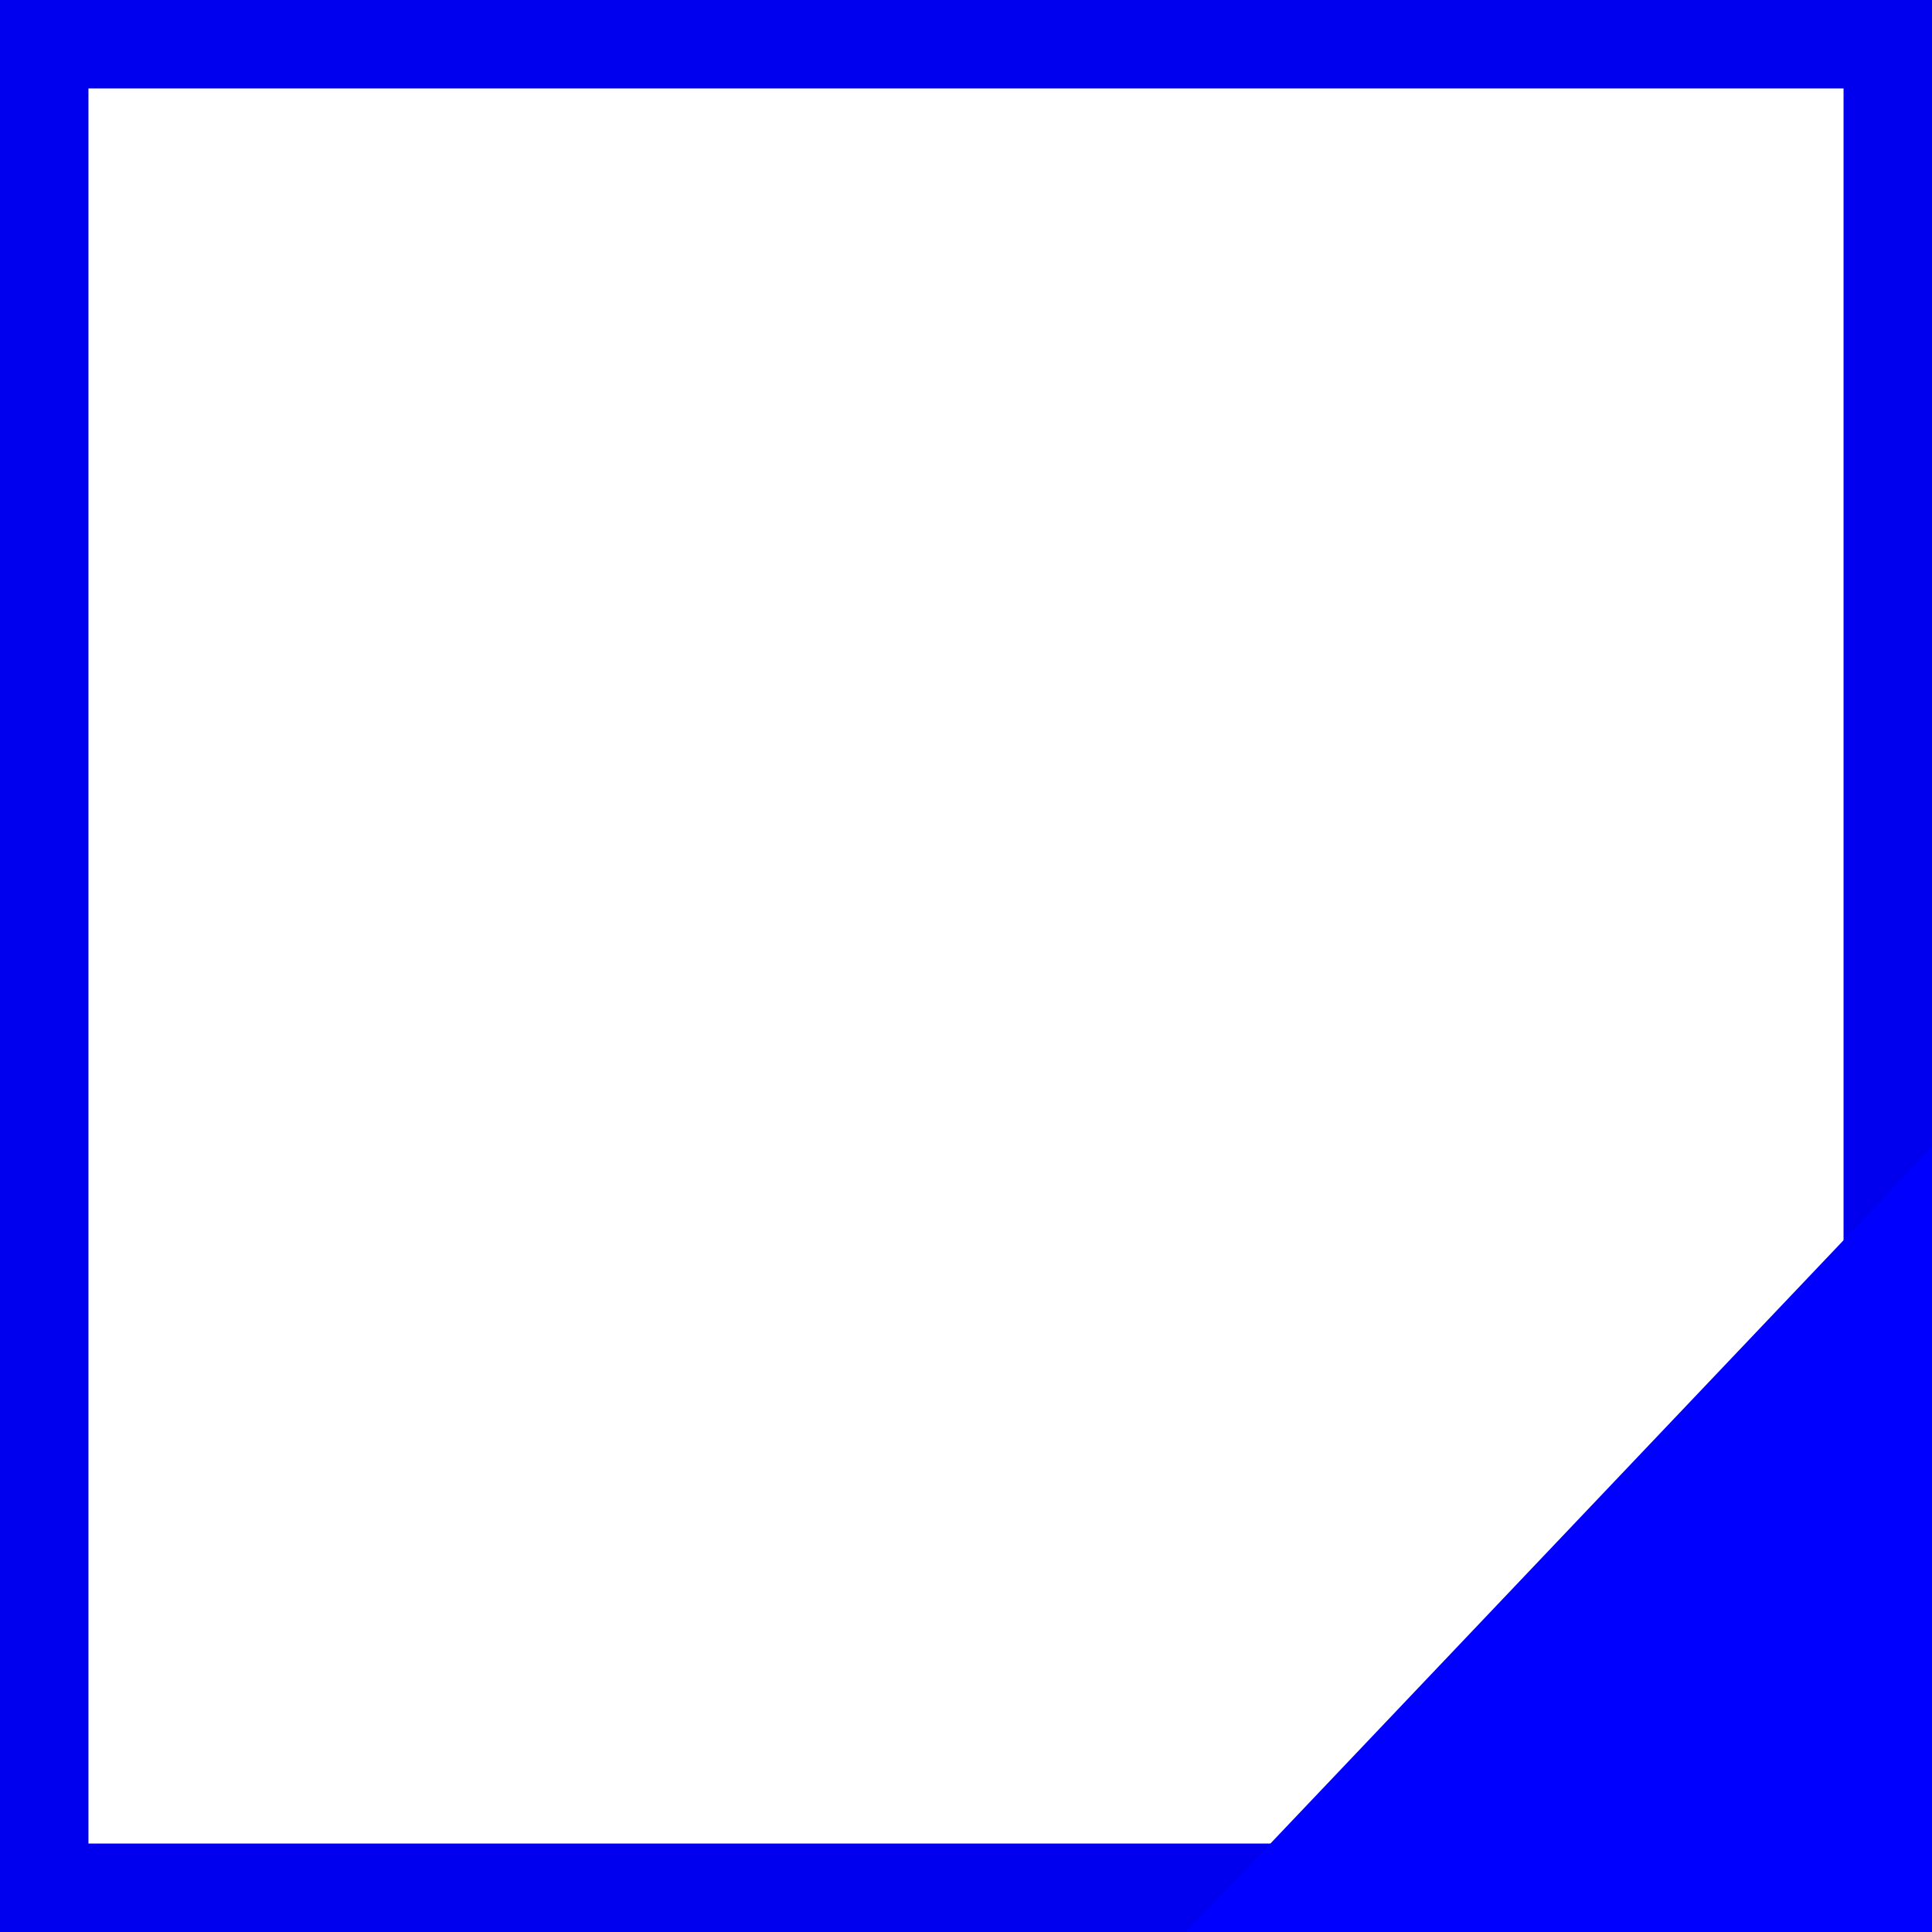 <?xml version="1.0" encoding="UTF-8" standalone="no"?>
<!-- Created with Inkscape (http://www.inkscape.org/) -->

<svg
   xmlns:dc="http://purl.org/dc/elements/1.1/"
   xmlns:cc="http://creativecommons.org/ns#"
   xmlns:rdf="http://www.w3.org/1999/02/22-rdf-syntax-ns#"
   xmlns:svg="http://www.w3.org/2000/svg"
   xmlns="http://www.w3.org/2000/svg"
   xmlns:sodipodi="http://sodipodi.sourceforge.net/DTD/sodipodi-0.dtd"
   xmlns:inkscape="http://www.inkscape.org/namespaces/inkscape"
   version="1.1"
   id="svg2"
   width="64"
   height="64"
   viewBox="0 0 64 64"
   sodipodi:docname="sel.svg"
   inkscape:version="0.92.3 (2405546, 2018-03-11)"
   inkscape:export-filename="/home/arne/src/github.com/barnex/shiny/asset/sel.png"
   inkscape:export-xdpi="96"
   inkscape:export-ydpi="96">
  <defs
     id="defs6">
    <filter
       inkscape:collect="always"
       style="color-interpolation-filters:sRGB"
       id="filter2169"
       x="-0.408"
       width="1.816"
       y="-0.408"
       height="1.816">
      <feGaussianBlur
         inkscape:collect="always"
         stdDeviation="10.88"
         id="feGaussianBlur2171" />
    </filter>
  </defs>
  <sodipodi:namedview
     pagecolor="#ffffff"
     bordercolor="#666666"
     borderopacity="1"
     objecttolerance="10"
     gridtolerance="10"
     guidetolerance="10"
     inkscape:pageopacity="0"
     inkscape:pageshadow="2"
     inkscape:window-width="1616"
     inkscape:window-height="1061"
     id="namedview4"
     showgrid="true"
     inkscape:zoom="10.429825"
     inkscape:cx="20.282046"
     inkscape:cy="29.428391"
     inkscape:window-x="303"
     inkscape:window-y="0"
     inkscape:window-maximized="0"
     inkscape:current-layer="svg2">
    <inkscape:grid
       type="xygrid"
       id="grid817" />
  </sodipodi:namedview>
  <rect
     style="fill:none;fill-opacity:1;stroke:#ffffff;stroke-width:5.86;stroke-miterlimit:4;stroke-dasharray:none;stroke-opacity:1;filter:url(#filter2169)"
     id="rect819-6"
     width="64"
     height="64"
     x="0"
     y="0" />
  <rect
     style="fill:none;fill-opacity:0.154;stroke:#0000ef;stroke-width:5.86;stroke-opacity:1;stroke-miterlimit:4;stroke-dasharray:none"
     id="rect819"
     width="64"
     height="64"
     x="0"
     y="0" />
  <path
     style="fill:#0000ff;fill-opacity:1;stroke:none;stroke-width:1.3px;stroke-linecap:butt;stroke-linejoin:miter;stroke-opacity:1"
     d="M 39.3,64 H 64 V 38 Z"
     id="path1137"
     inkscape:connector-curvature="0" />
</svg>
